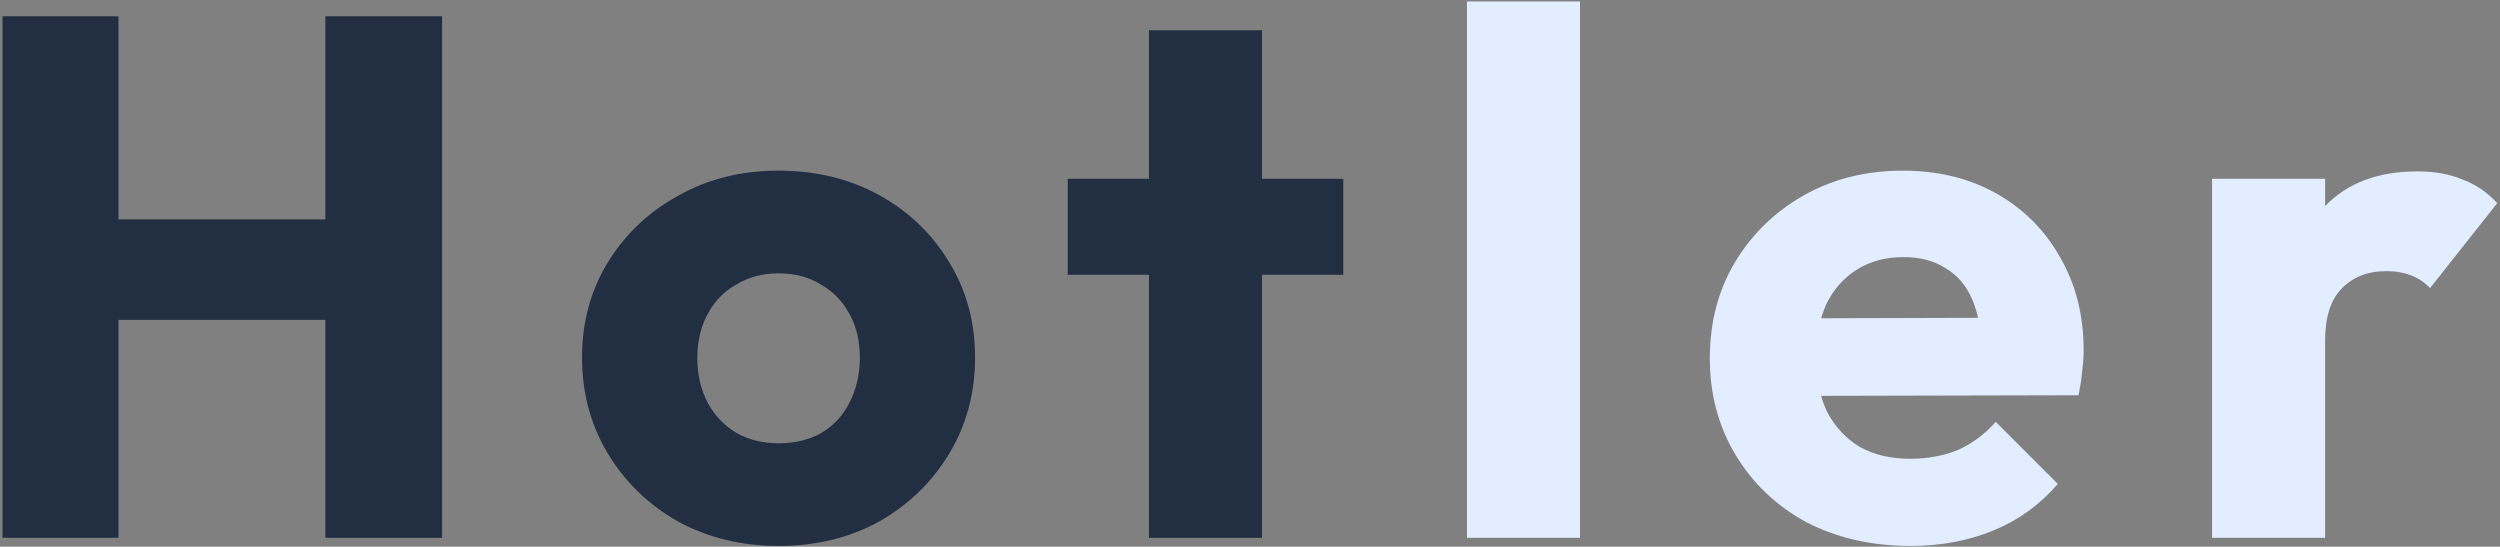 <svg width="846" height="185" viewBox="0 0 846 185" fill="none" xmlns="http://www.w3.org/2000/svg">
<rect x="0" y="0" width="846" height="185" fill="#808080" stroke="none"/>
<path d="M0.848 182V5.5H40.098V182H0.848ZM110.098 182V5.5H149.598V182H110.098ZM24.348 108.25V74.25H123.098V108.25H24.348ZM263.465 184.75C250.965 184.75 239.632 182 229.465 176.5C219.465 170.833 211.548 163.167 205.715 153.5C199.882 143.833 196.965 133 196.965 121C196.965 109 199.882 98.25 205.715 88.75C211.548 79.25 219.465 71.75 229.465 66.25C239.465 60.583 250.798 57.75 263.465 57.75C276.132 57.75 287.465 60.5 297.465 66C307.465 71.5 315.382 79.083 321.215 88.75C327.048 98.25 329.965 109 329.965 121C329.965 133 327.048 143.833 321.215 153.5C315.382 163.167 307.465 170.833 297.465 176.5C287.465 182 276.132 184.75 263.465 184.75ZM263.465 150C268.965 150 273.798 148.833 277.965 146.5C282.132 144 285.298 140.583 287.465 136.25C289.798 131.75 290.965 126.667 290.965 121C290.965 115.333 289.798 110.417 287.465 106.25C285.132 101.917 281.882 98.583 277.715 96.25C273.715 93.75 268.965 92.5 263.465 92.5C258.132 92.5 253.382 93.75 249.215 96.25C245.048 98.583 241.798 101.917 239.465 106.25C237.132 110.583 235.965 115.583 235.965 121.25C235.965 126.75 237.132 131.75 239.465 136.25C241.798 140.583 245.048 144 249.215 146.5C253.382 148.833 258.132 150 263.465 150ZM388.816 182V10.25H427.066V182H388.816ZM361.316 93V60.5H454.566V93H361.316Z" fill="#222E42"/>
<path d="M496.42 182V0.5H534.67V182H496.42ZM646.605 184.75C633.439 184.75 621.689 182.083 611.355 176.75C601.189 171.25 593.189 163.667 587.355 154C581.522 144.333 578.605 133.417 578.605 121.25C578.605 109.083 581.439 98.25 587.105 88.75C592.939 79.083 600.772 71.5 610.605 66C620.439 60.5 631.522 57.75 643.855 57.75C655.855 57.75 666.439 60.333 675.605 65.5C684.772 70.667 691.939 77.833 697.105 87C702.439 96.167 705.105 106.667 705.105 118.5C705.105 120.667 704.939 123 704.605 125.5C704.439 127.833 704.022 130.583 703.355 133.75L598.605 134V107.75L687.105 107.5L670.605 118.5C670.439 111.5 669.355 105.75 667.355 101.25C665.355 96.583 662.355 93.083 658.355 90.75C654.522 88.25 649.772 87 644.105 87C638.105 87 632.855 88.417 628.355 91.25C624.022 93.917 620.605 97.75 618.105 102.75C615.772 107.75 614.605 113.833 614.605 121C614.605 128.167 615.855 134.333 618.355 139.5C621.022 144.5 624.689 148.417 629.355 151.25C634.189 153.917 639.855 155.25 646.355 155.25C652.355 155.25 657.772 154.25 662.605 152.25C667.439 150.083 671.689 146.917 675.355 142.75L696.355 163.75C690.355 170.75 683.105 176 674.605 179.5C666.105 183 656.772 184.75 646.605 184.75ZM748.568 182V60.5H786.818V182H748.568ZM786.818 115.25L770.818 102.75C773.985 88.583 779.318 77.583 786.818 69.75C794.318 61.917 804.735 58 818.068 58C823.902 58 828.985 58.917 833.318 60.75C837.818 62.417 841.735 65.083 845.068 68.75L822.318 97.5C820.652 95.667 818.568 94.25 816.068 93.25C813.568 92.25 810.735 91.75 807.568 91.75C801.235 91.75 796.152 93.75 792.318 97.75C788.652 101.583 786.818 107.417 786.818 115.25Z" fill="#E2EDFF"/>
</svg>
